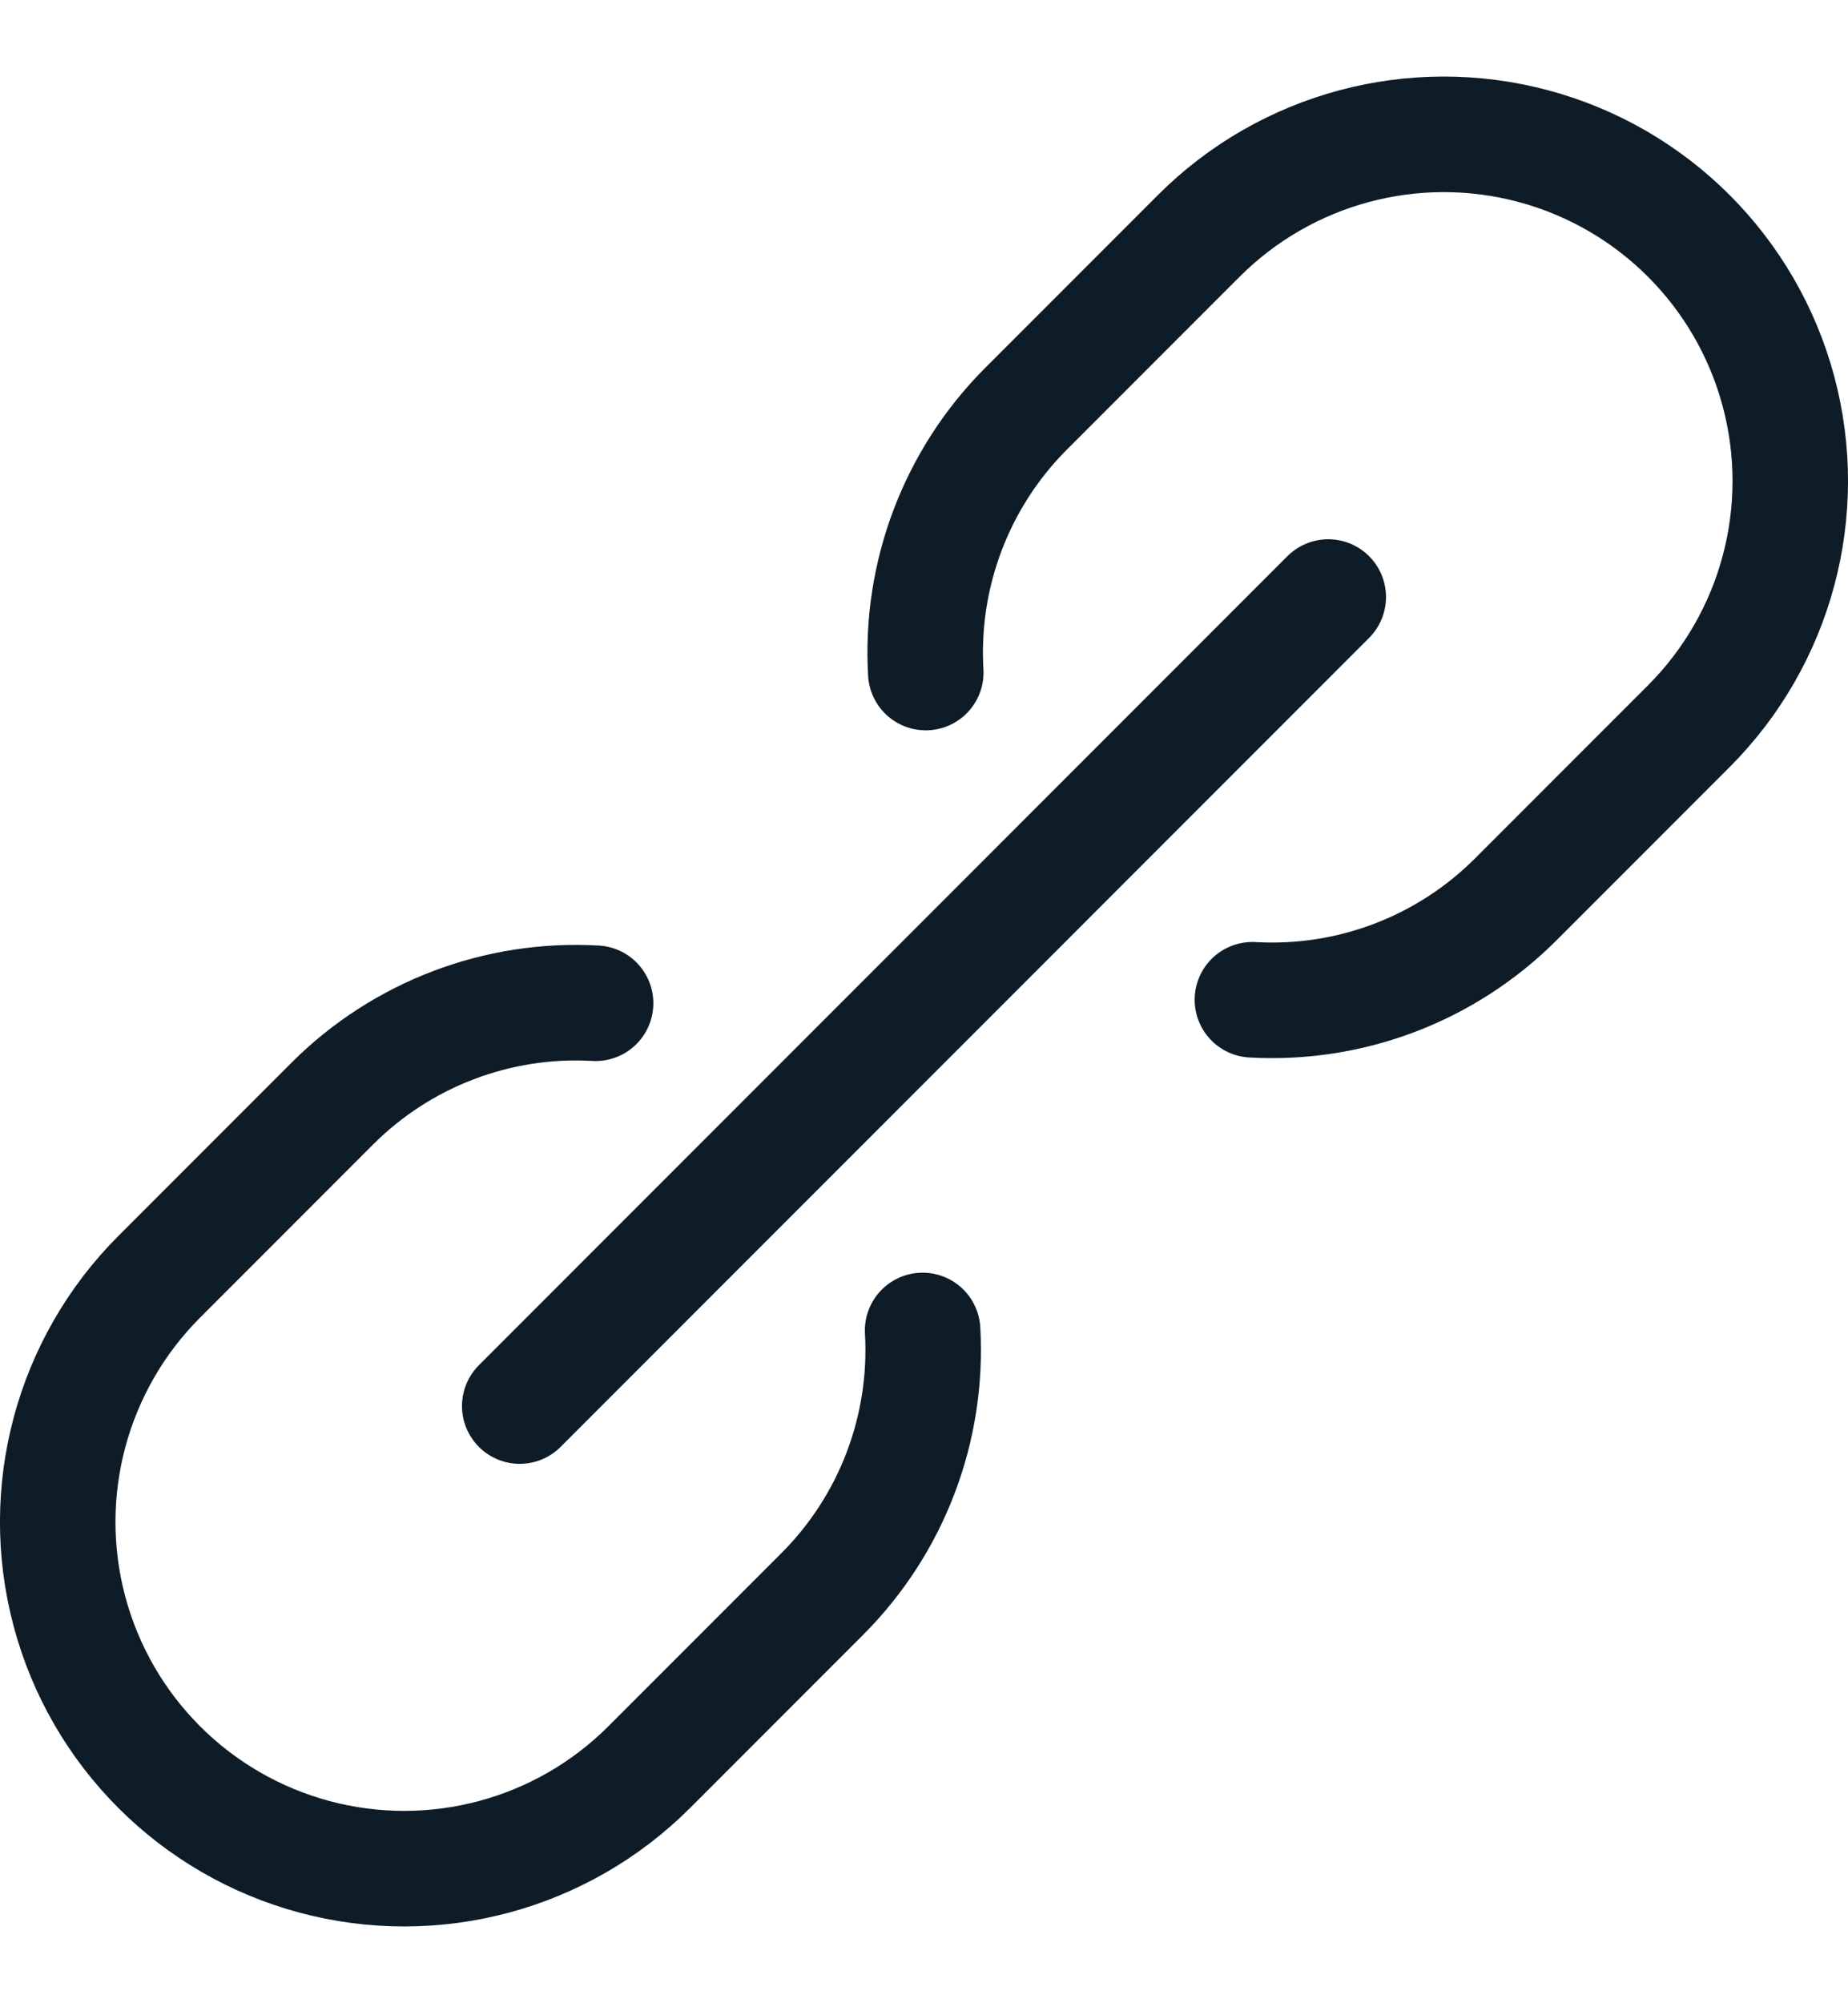 <svg width="24" height="26" viewBox="0 0 24 26" fill="none" xmlns="http://www.w3.org/2000/svg">
<path d="M6.75 18.249L17.25 7.749" stroke="#0E1C28" stroke-width="1.5" stroke-linecap="round" stroke-linejoin="round"/>
<path d="M7.735 13.021C6.463 12.948 5.22 13.421 4.318 14.321L2.068 16.571C0.931 17.708 0.487 19.365 0.903 20.918C1.319 22.471 2.532 23.684 4.085 24.1C5.638 24.516 7.295 24.072 8.432 22.935L10.682 20.685C11.582 19.783 12.055 18.54 11.982 17.268" stroke="#0E1C28" stroke-width="1.5" stroke-linecap="round" stroke-linejoin="round"/>
<path d="M16.265 12.976C17.537 13.049 18.78 12.576 19.682 11.676L21.932 9.426C23.069 8.289 23.513 6.632 23.097 5.079C22.681 3.526 21.468 2.313 19.915 1.897C18.362 1.481 16.705 1.925 15.568 3.062L13.318 5.312C12.42 6.215 11.949 7.458 12.023 8.729" stroke="#0E1C28" stroke-width="1.5" stroke-linecap="round" stroke-linejoin="round"/>
</svg>
